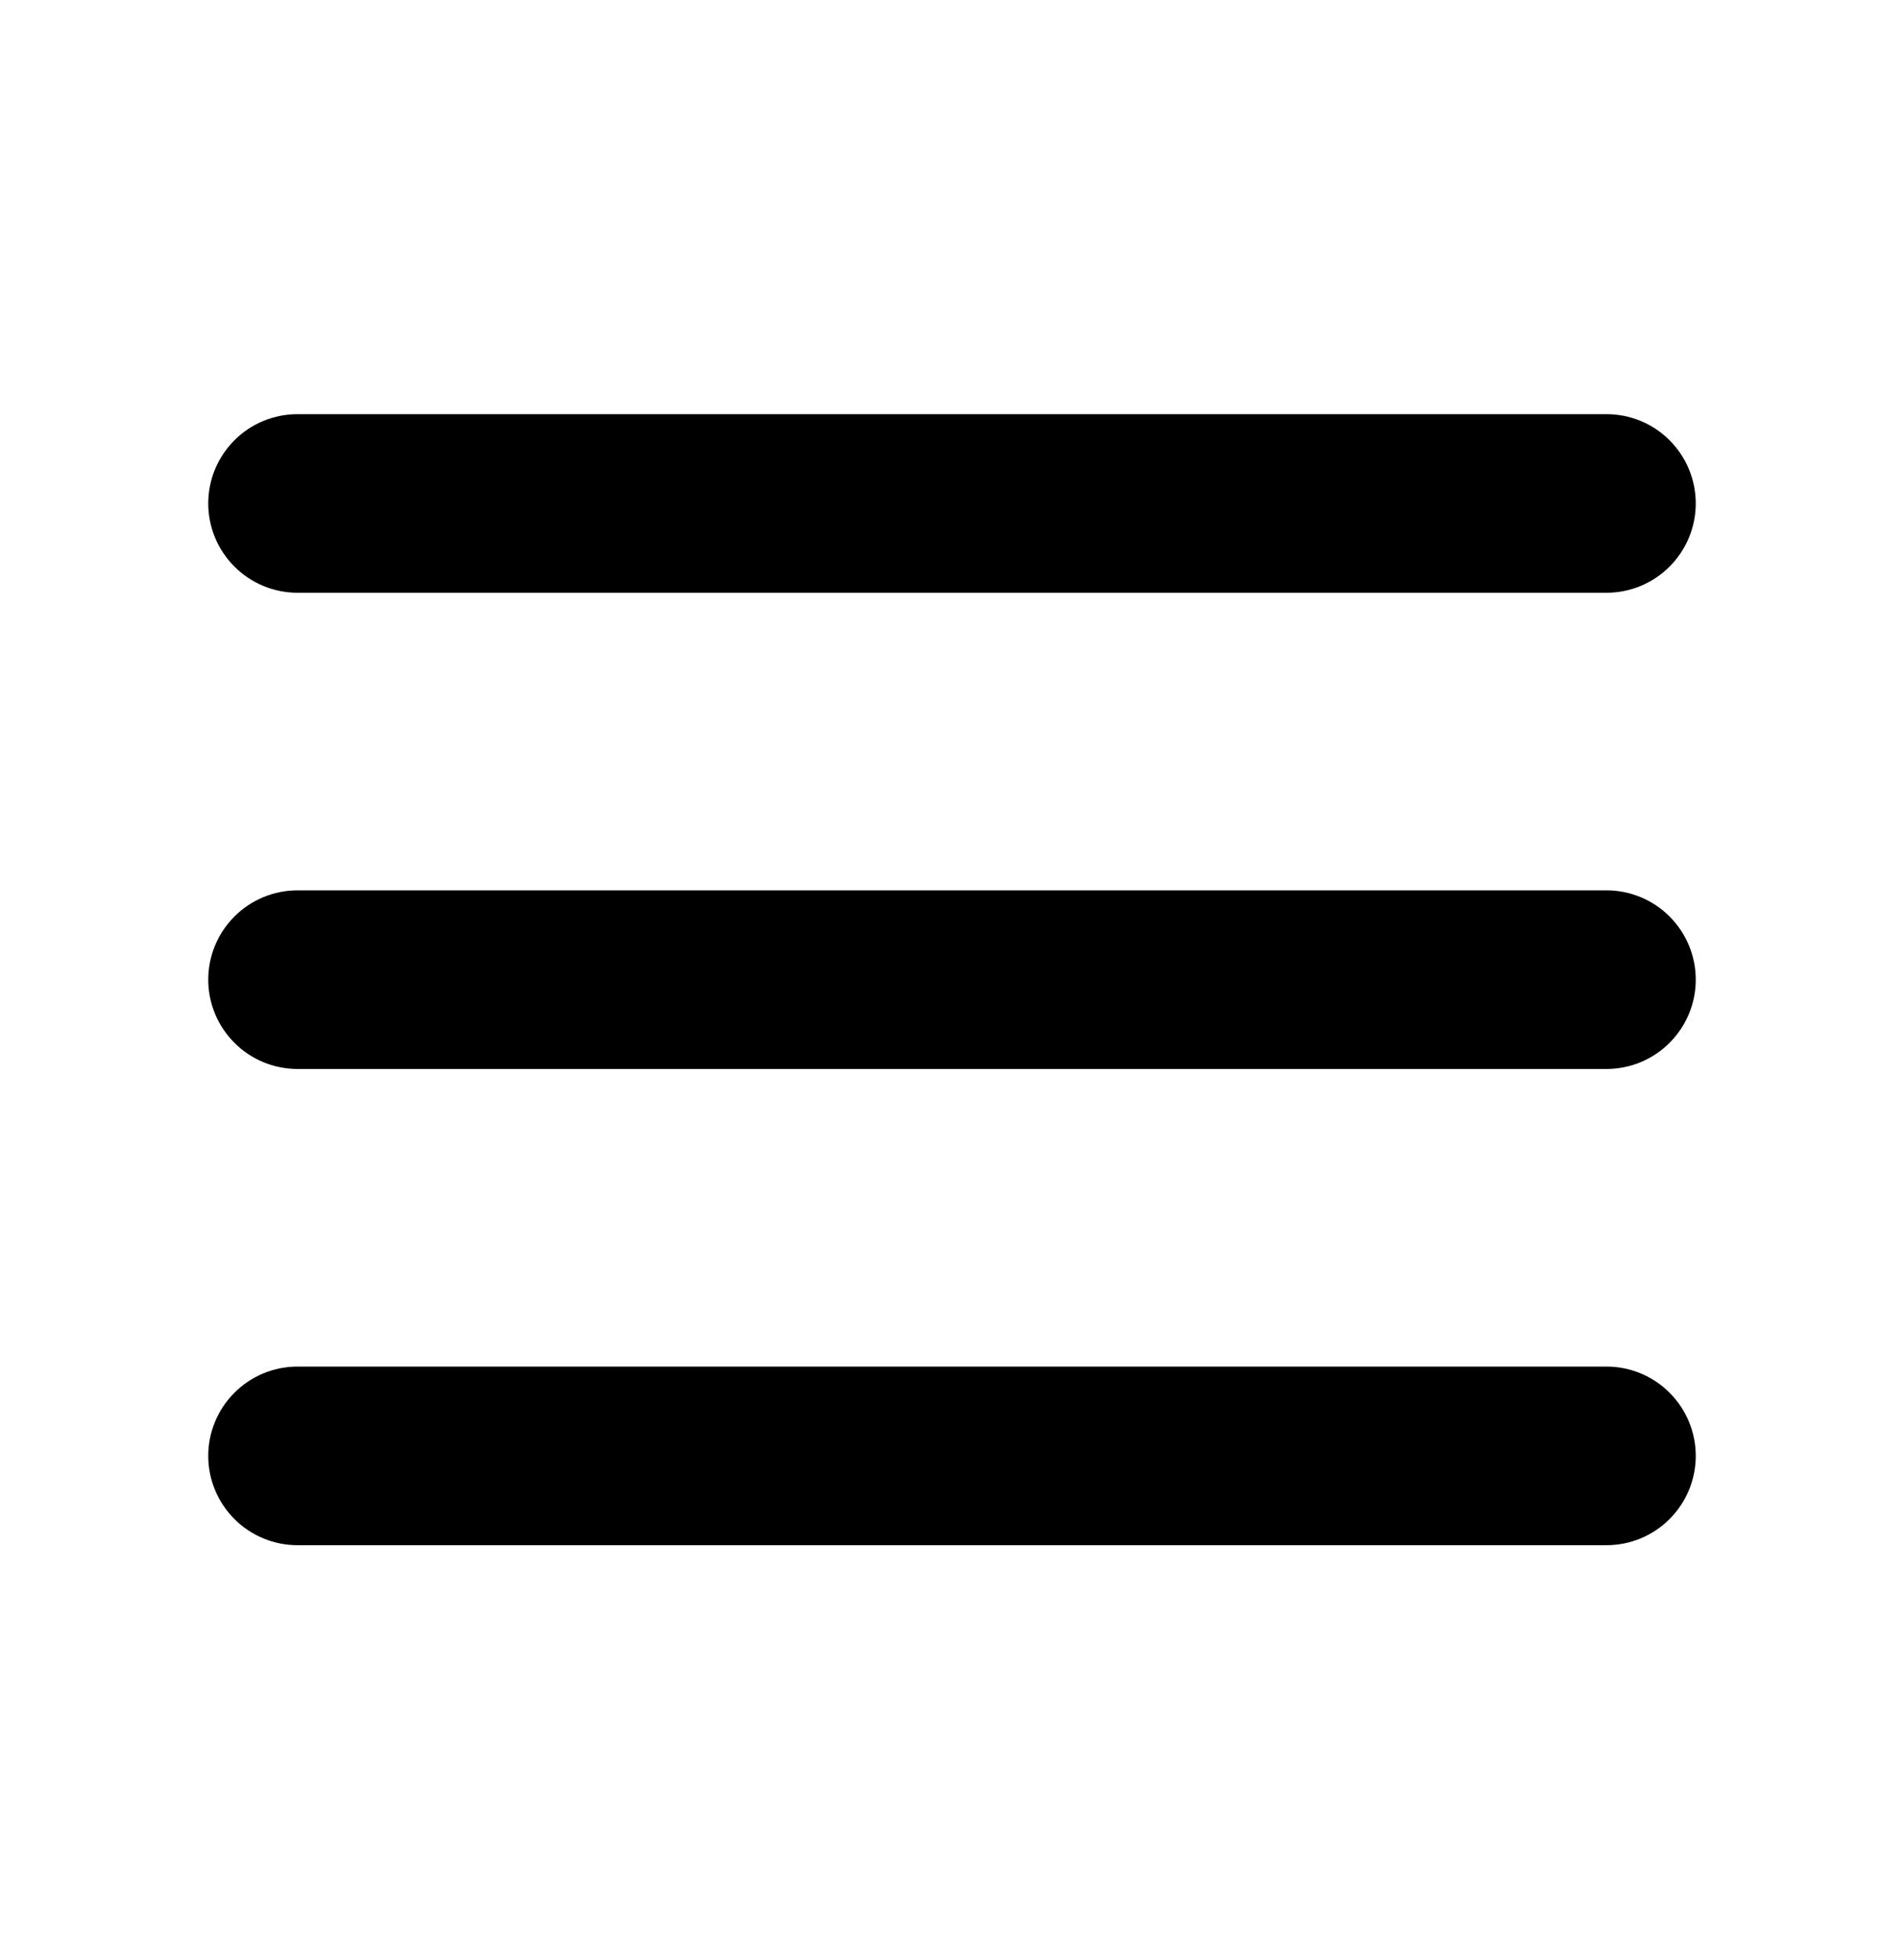 <svg width="35" height="36" viewBox="0 0 35 36" fill="none" xmlns="http://www.w3.org/2000/svg">
<path d="M31.172 18C31.172 18.435 30.999 18.852 30.691 19.16C30.384 19.468 29.966 19.641 29.531 19.641H5.469C5.034 19.641 4.616 19.468 4.309 19.16C4.001 18.852 3.828 18.435 3.828 18C3.828 17.565 4.001 17.148 4.309 16.84C4.616 16.532 5.034 16.359 5.469 16.359H29.531C29.966 16.359 30.384 16.532 30.691 16.84C30.999 17.148 31.172 17.565 31.172 18ZM5.469 10.891H29.531C29.966 10.891 30.384 10.718 30.691 10.41C30.999 10.102 31.172 9.685 31.172 9.25C31.172 8.815 30.999 8.398 30.691 8.09C30.384 7.782 29.966 7.609 29.531 7.609H5.469C5.034 7.609 4.616 7.782 4.309 8.09C4.001 8.398 3.828 8.815 3.828 9.25C3.828 9.685 4.001 10.102 4.309 10.41C4.616 10.718 5.034 10.891 5.469 10.891ZM29.531 25.109H5.469C5.034 25.109 4.616 25.282 4.309 25.59C4.001 25.898 3.828 26.315 3.828 26.75C3.828 27.185 4.001 27.602 4.309 27.91C4.616 28.218 5.034 28.391 5.469 28.391H29.531C29.966 28.391 30.384 28.218 30.691 27.91C30.999 27.602 31.172 27.185 31.172 26.75C31.172 26.315 30.999 25.898 30.691 25.59C30.384 25.282 29.966 25.109 29.531 25.109Z" fill="black"/>
</svg>

